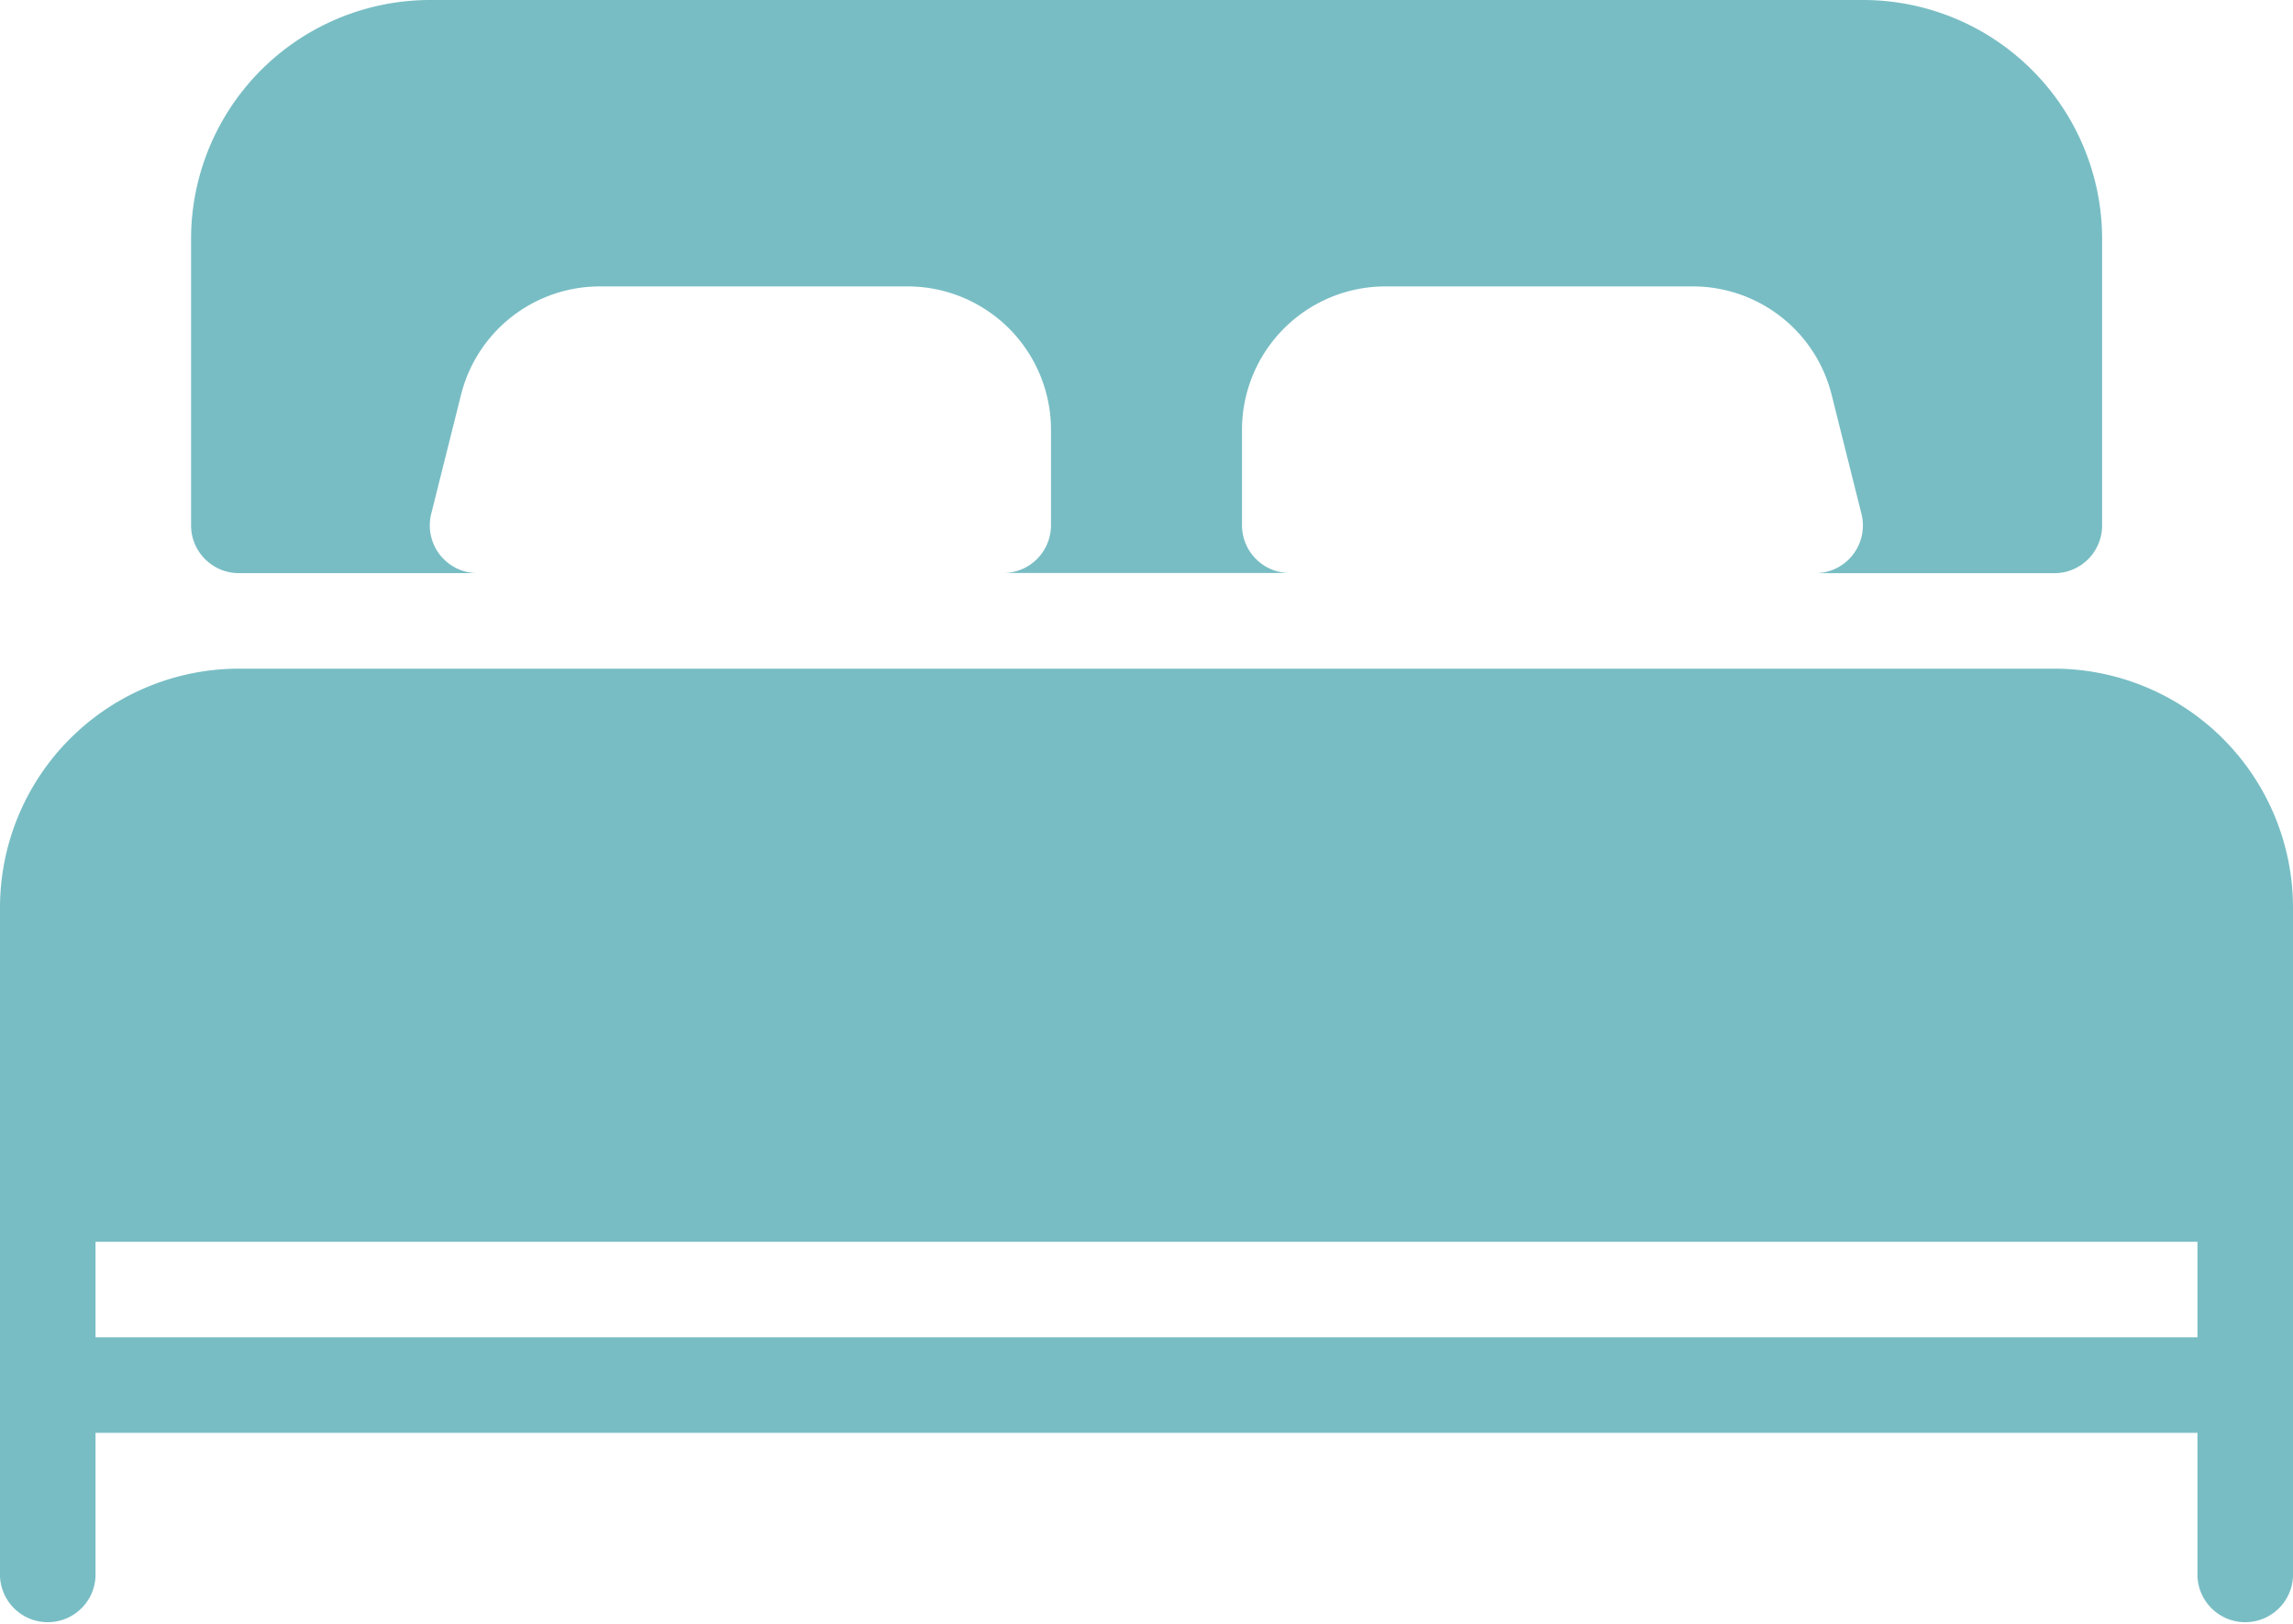 <svg xmlns="http://www.w3.org/2000/svg" width="37.083" height="26.267" viewBox="0 0 37.083 26.267">
  <g id="bed" transform="translate(0 -74.667)">
    <g id="Group_965" data-name="Group 965" transform="translate(0 74.667)">
      <g id="Group_964" data-name="Group 964" transform="translate(0 0)">
        <path id="Path_1597" data-name="Path 1597" d="M43.44,83.938H47.3a.772.772,0,0,1-.749-.96l.481-1.921A2.314,2.314,0,0,1,49.282,79.3h4.974a2.32,2.32,0,0,1,2.318,2.318v1.545a.773.773,0,0,1-.773.773h4.635a.773.773,0,0,1-.773-.773V81.62A2.32,2.32,0,0,1,61.981,79.3h4.974A2.314,2.314,0,0,1,69.2,81.058l.481,1.921a.772.772,0,0,1-.749.96H72.8a.773.773,0,0,0,.773-.773V78.53a3.868,3.868,0,0,0-3.863-3.863H46.53a3.868,3.868,0,0,0-3.863,3.863v4.635A.773.773,0,0,0,43.44,83.938Z" transform="translate(-39.577 -74.667)" fill="#78bdc4"/>
        <path id="Path_1598" data-name="Path 1598" d="M33.22,224H3.863A3.868,3.868,0,0,0,0,227.863v10.816a.773.773,0,0,0,1.545,0v-2.318H35.538v2.318a.773.773,0,0,0,1.545,0V227.863A3.868,3.868,0,0,0,33.22,224Zm2.318,10.816H1.545v-1.545H35.538v1.545Z" transform="translate(0 -213.184)" fill="#78bdc4"/>
      </g>
    </g>
  </g>
</svg>
